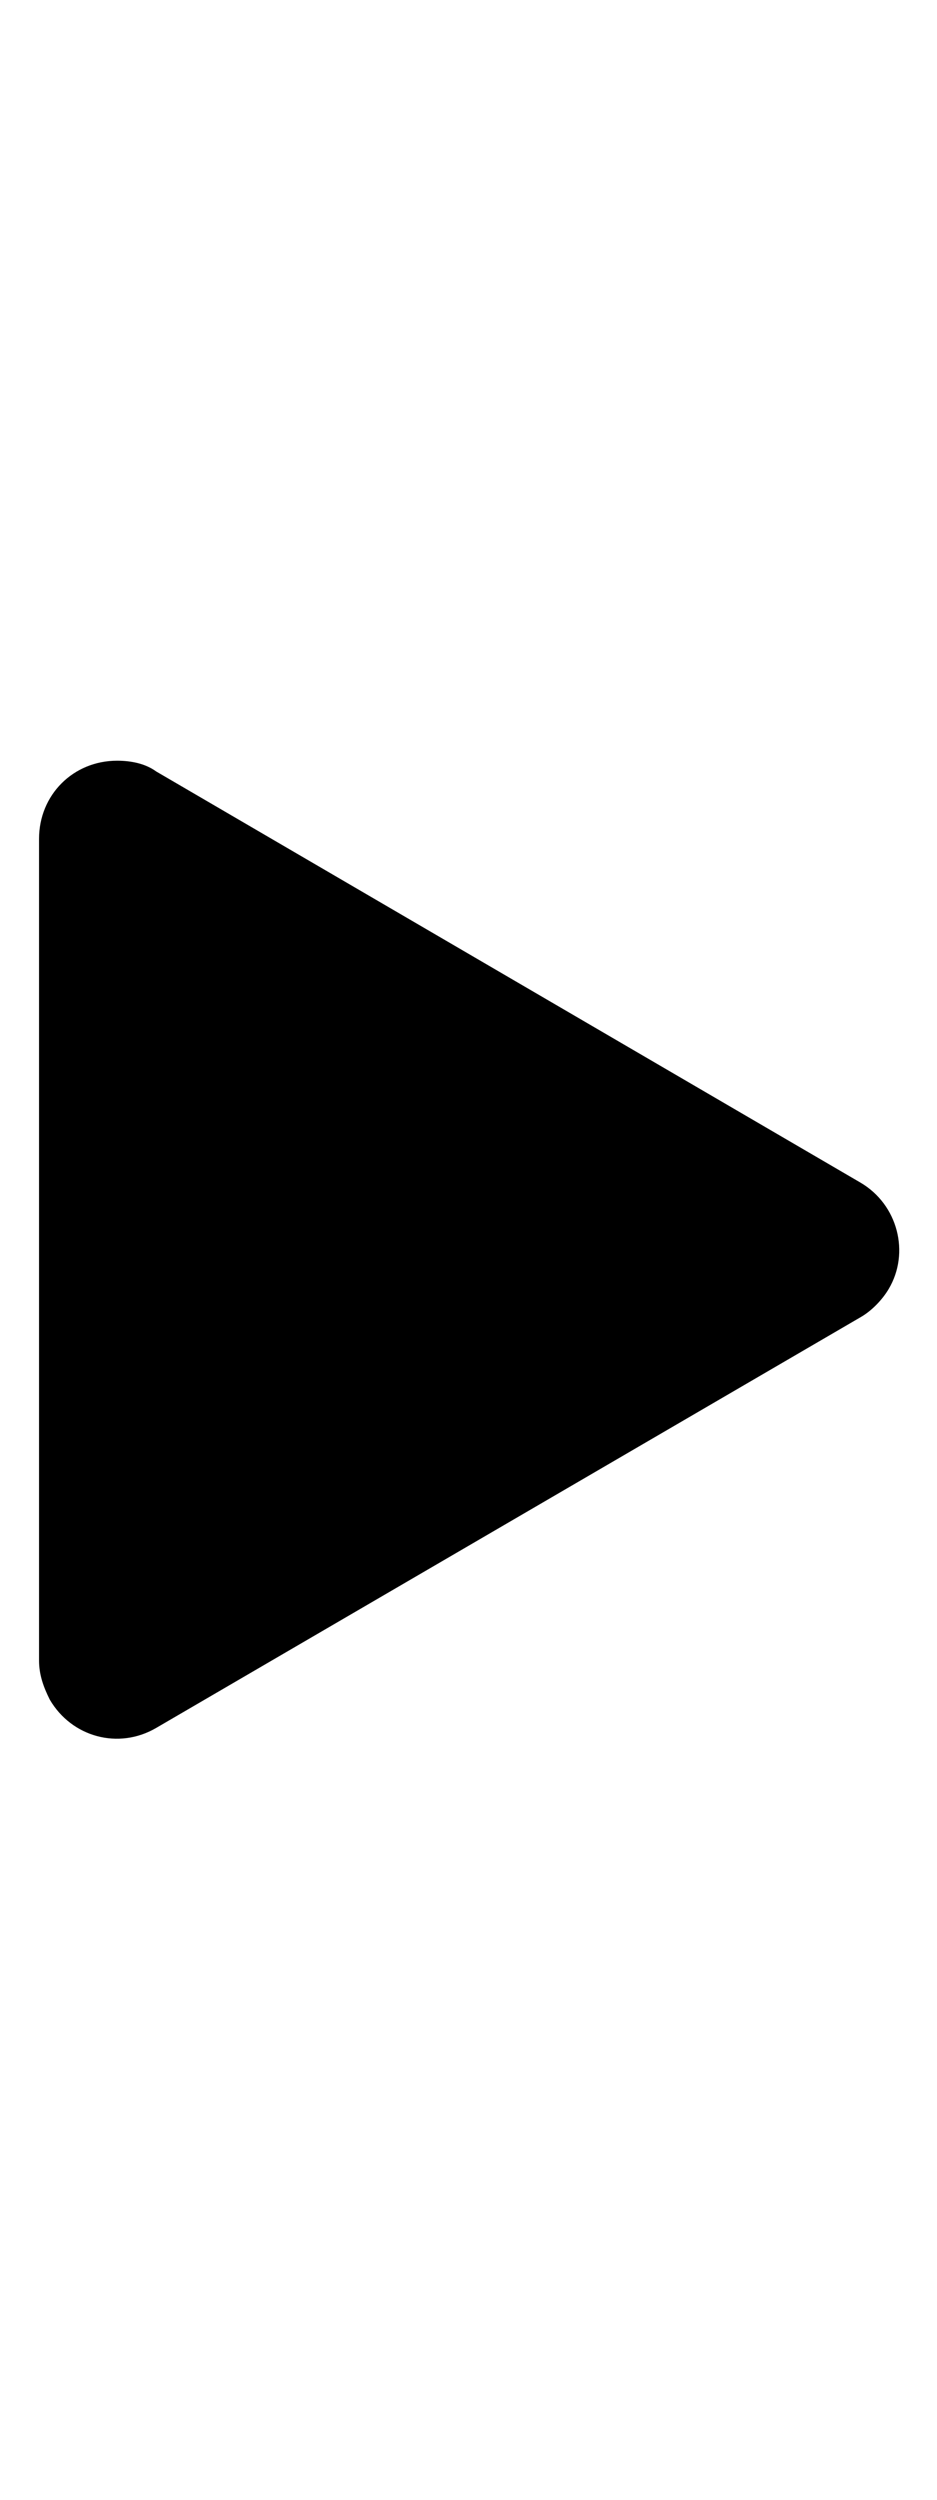 <svg xmlns="http://www.w3.org/2000/svg" viewBox="0 0 192 512"><path d="M176.3 242.2c7.7 4.5 10.2 14.4 5.8 21.8c-1.3 2.2-3.5 4.5-5.8 5.8L32 353.9c-7.7 4.5-17.3 1.9-21.8-5.8c-1.3-2.6-2.2-5.1-2.2-8V171.8c0-9 7-16 16-16c2.9 0 5.8 .6 8 2.2l144.3 84.2z"/></svg>